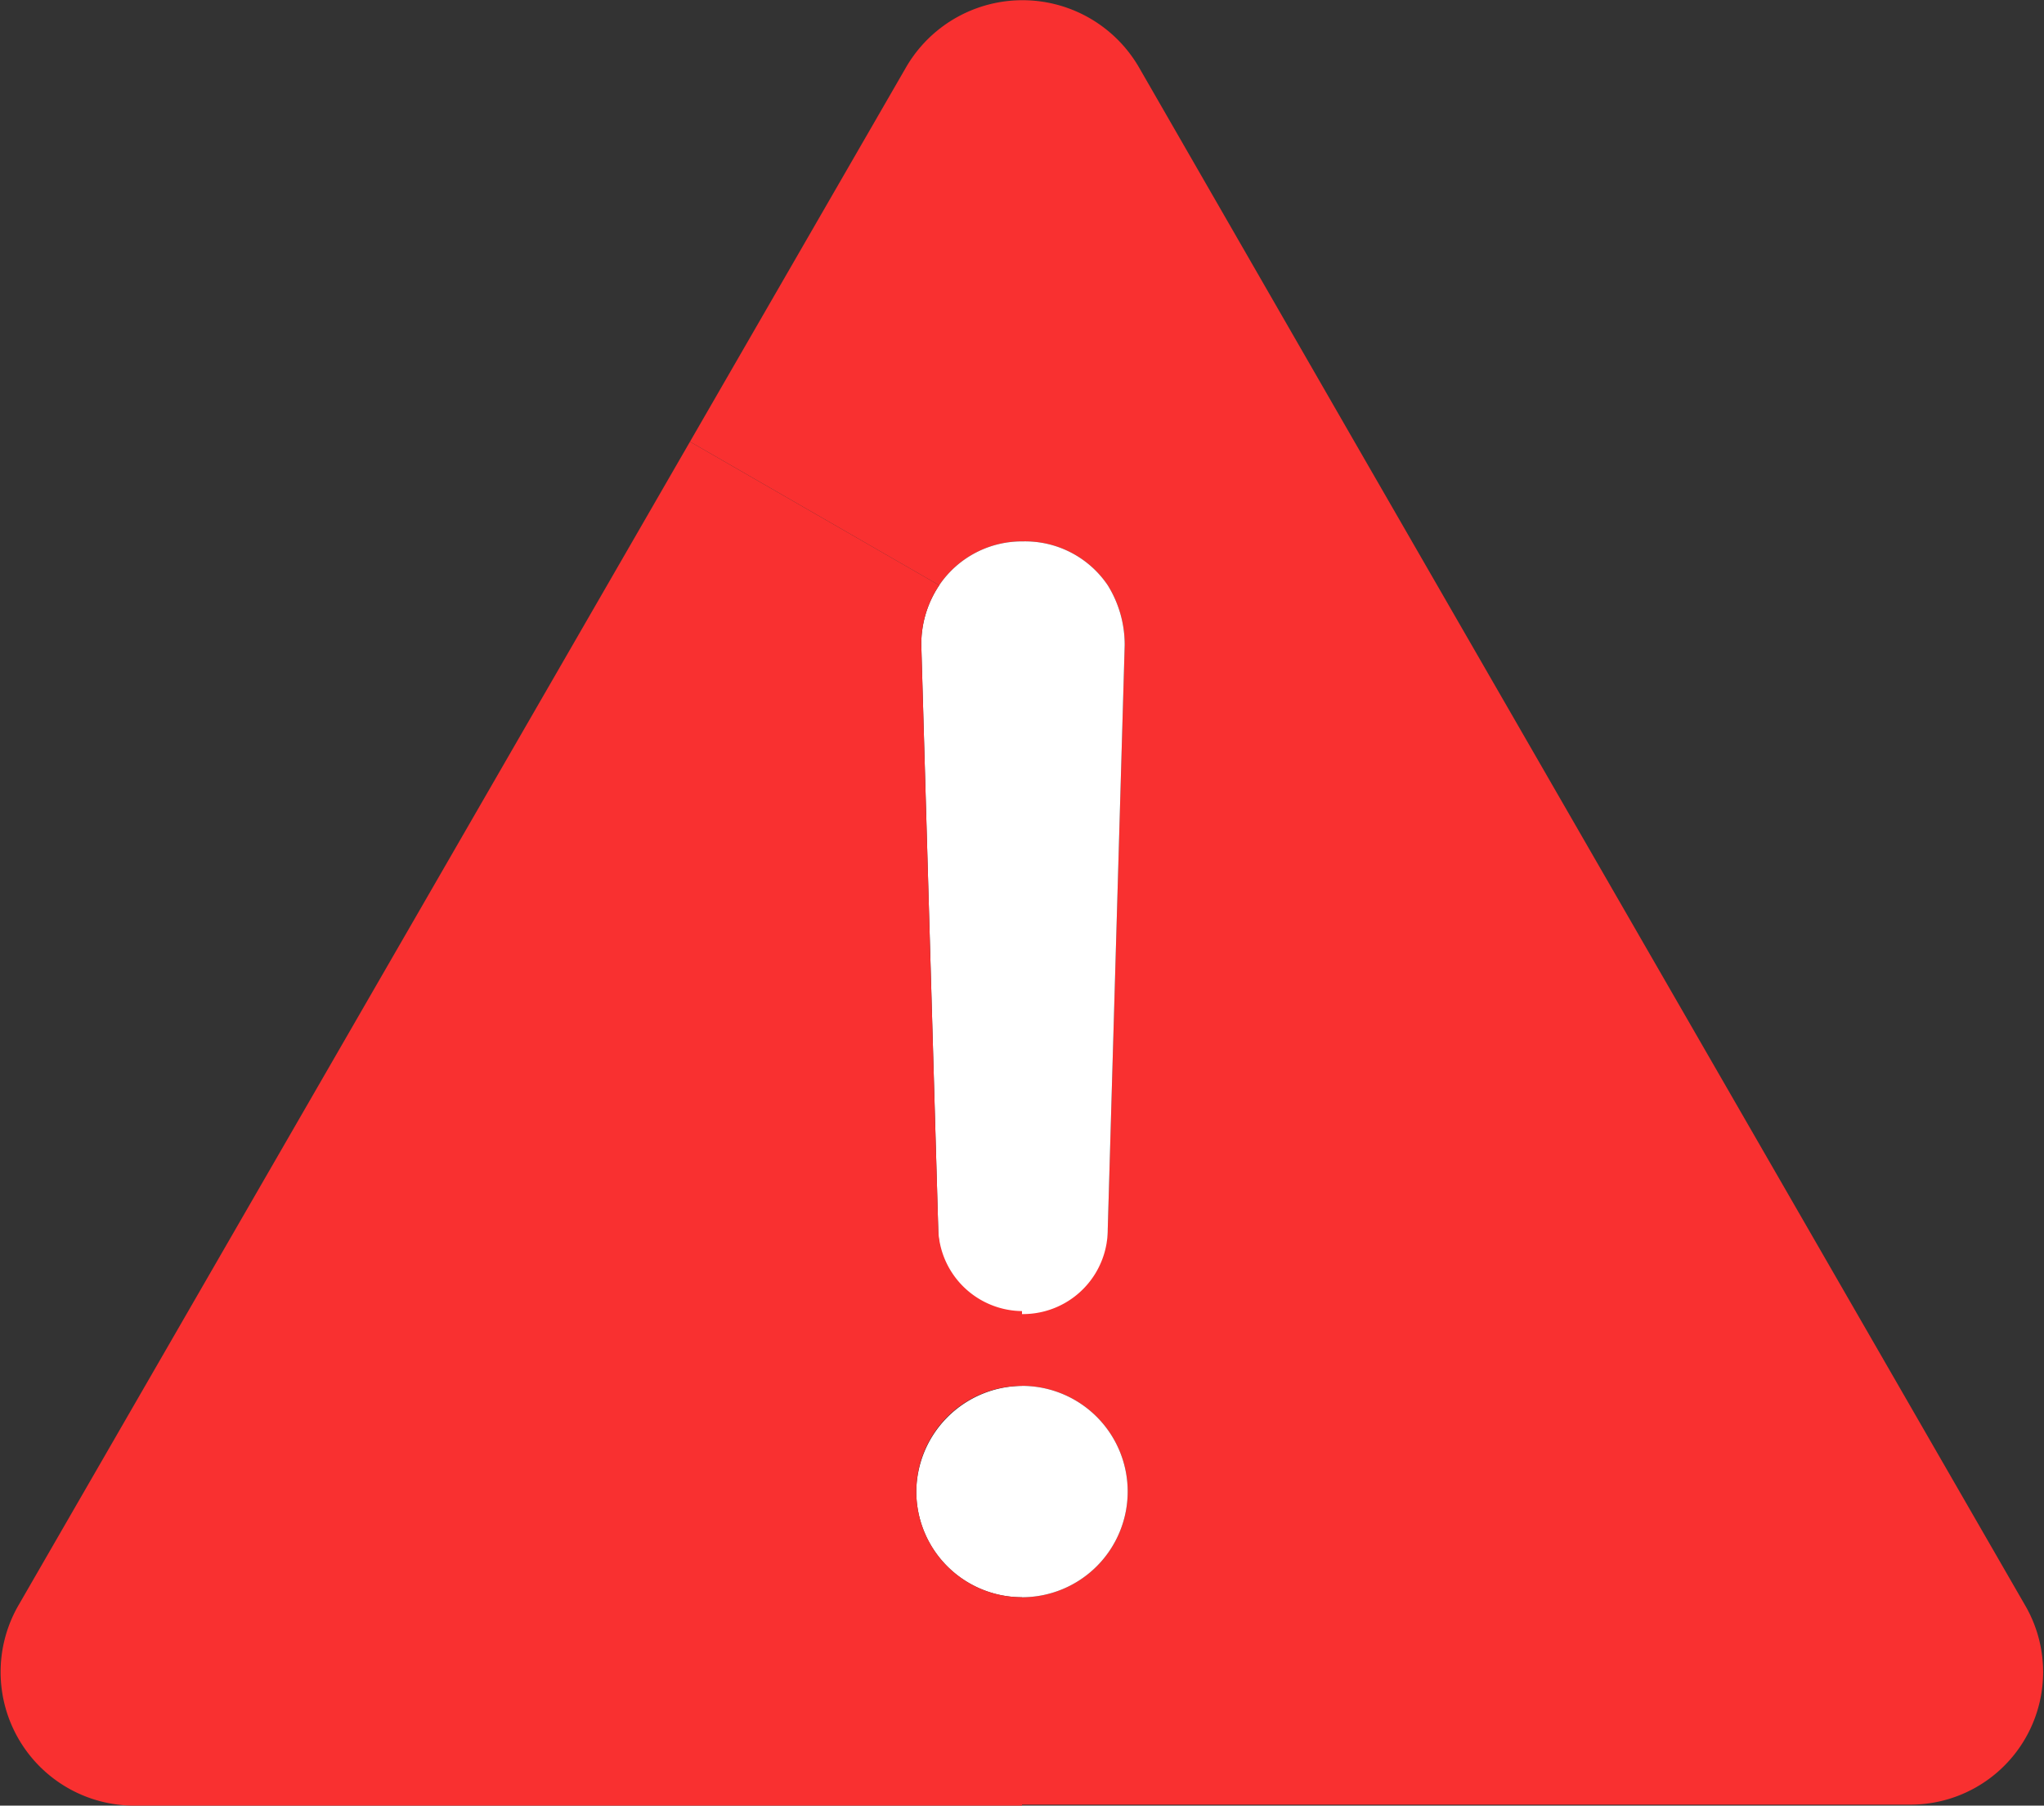 <svg xmlns="http://www.w3.org/2000/svg" viewBox="0 0 20.5 18.11"><rect x="0" y="0" width="20.5" height="18.11" fill="#333333" stroke="none"/><g data-name="Layer 2"><path fill="#f93030" d="M20.31 16.1a1.33 1.33 0 0 1-1.16 2h-8.9v-2.08a1.06 1.06 0 1 0 0-2.12v-.75a.85.85 0 0 0 .86-.82l.17-5.86a1.13 1.13 0 0 0-.17-.6l2.48-1.43zM11.42.67l2.17 3.77-2.48 1.43a1 1 0 0 0-.85-.44 1 1 0 0 0-.84.44l-2.5-1.44L9.09.67a1.35 1.35 0 0 1 2.33 0z"/><path fill="#fff" d="M11.11 5.87a1.13 1.13 0 0 1 .17.6l-.17 5.86a.85.85 0 0 1-1.7 0l-.17-5.86a1.06 1.06 0 0 1 .18-.6 1 1 0 0 1 .84-.44 1 1 0 0 1 .85.44zM10.25 13.9a1.06 1.06 0 1 1-1.06 1.06 1.07 1.07 0 0 1 1.06-1.06z"/><path fill="#f93030" d="M10.25 16.02v2.09H1.34a1.34 1.34 0 0 1-1.16-2L6.92 4.43l2.5 1.44a1.06 1.06 0 0 0-.18.6l.17 5.86a.85.85 0 0 0 .84.82v.75a1.06 1.06 0 0 0 0 2.12z"/></g></svg>